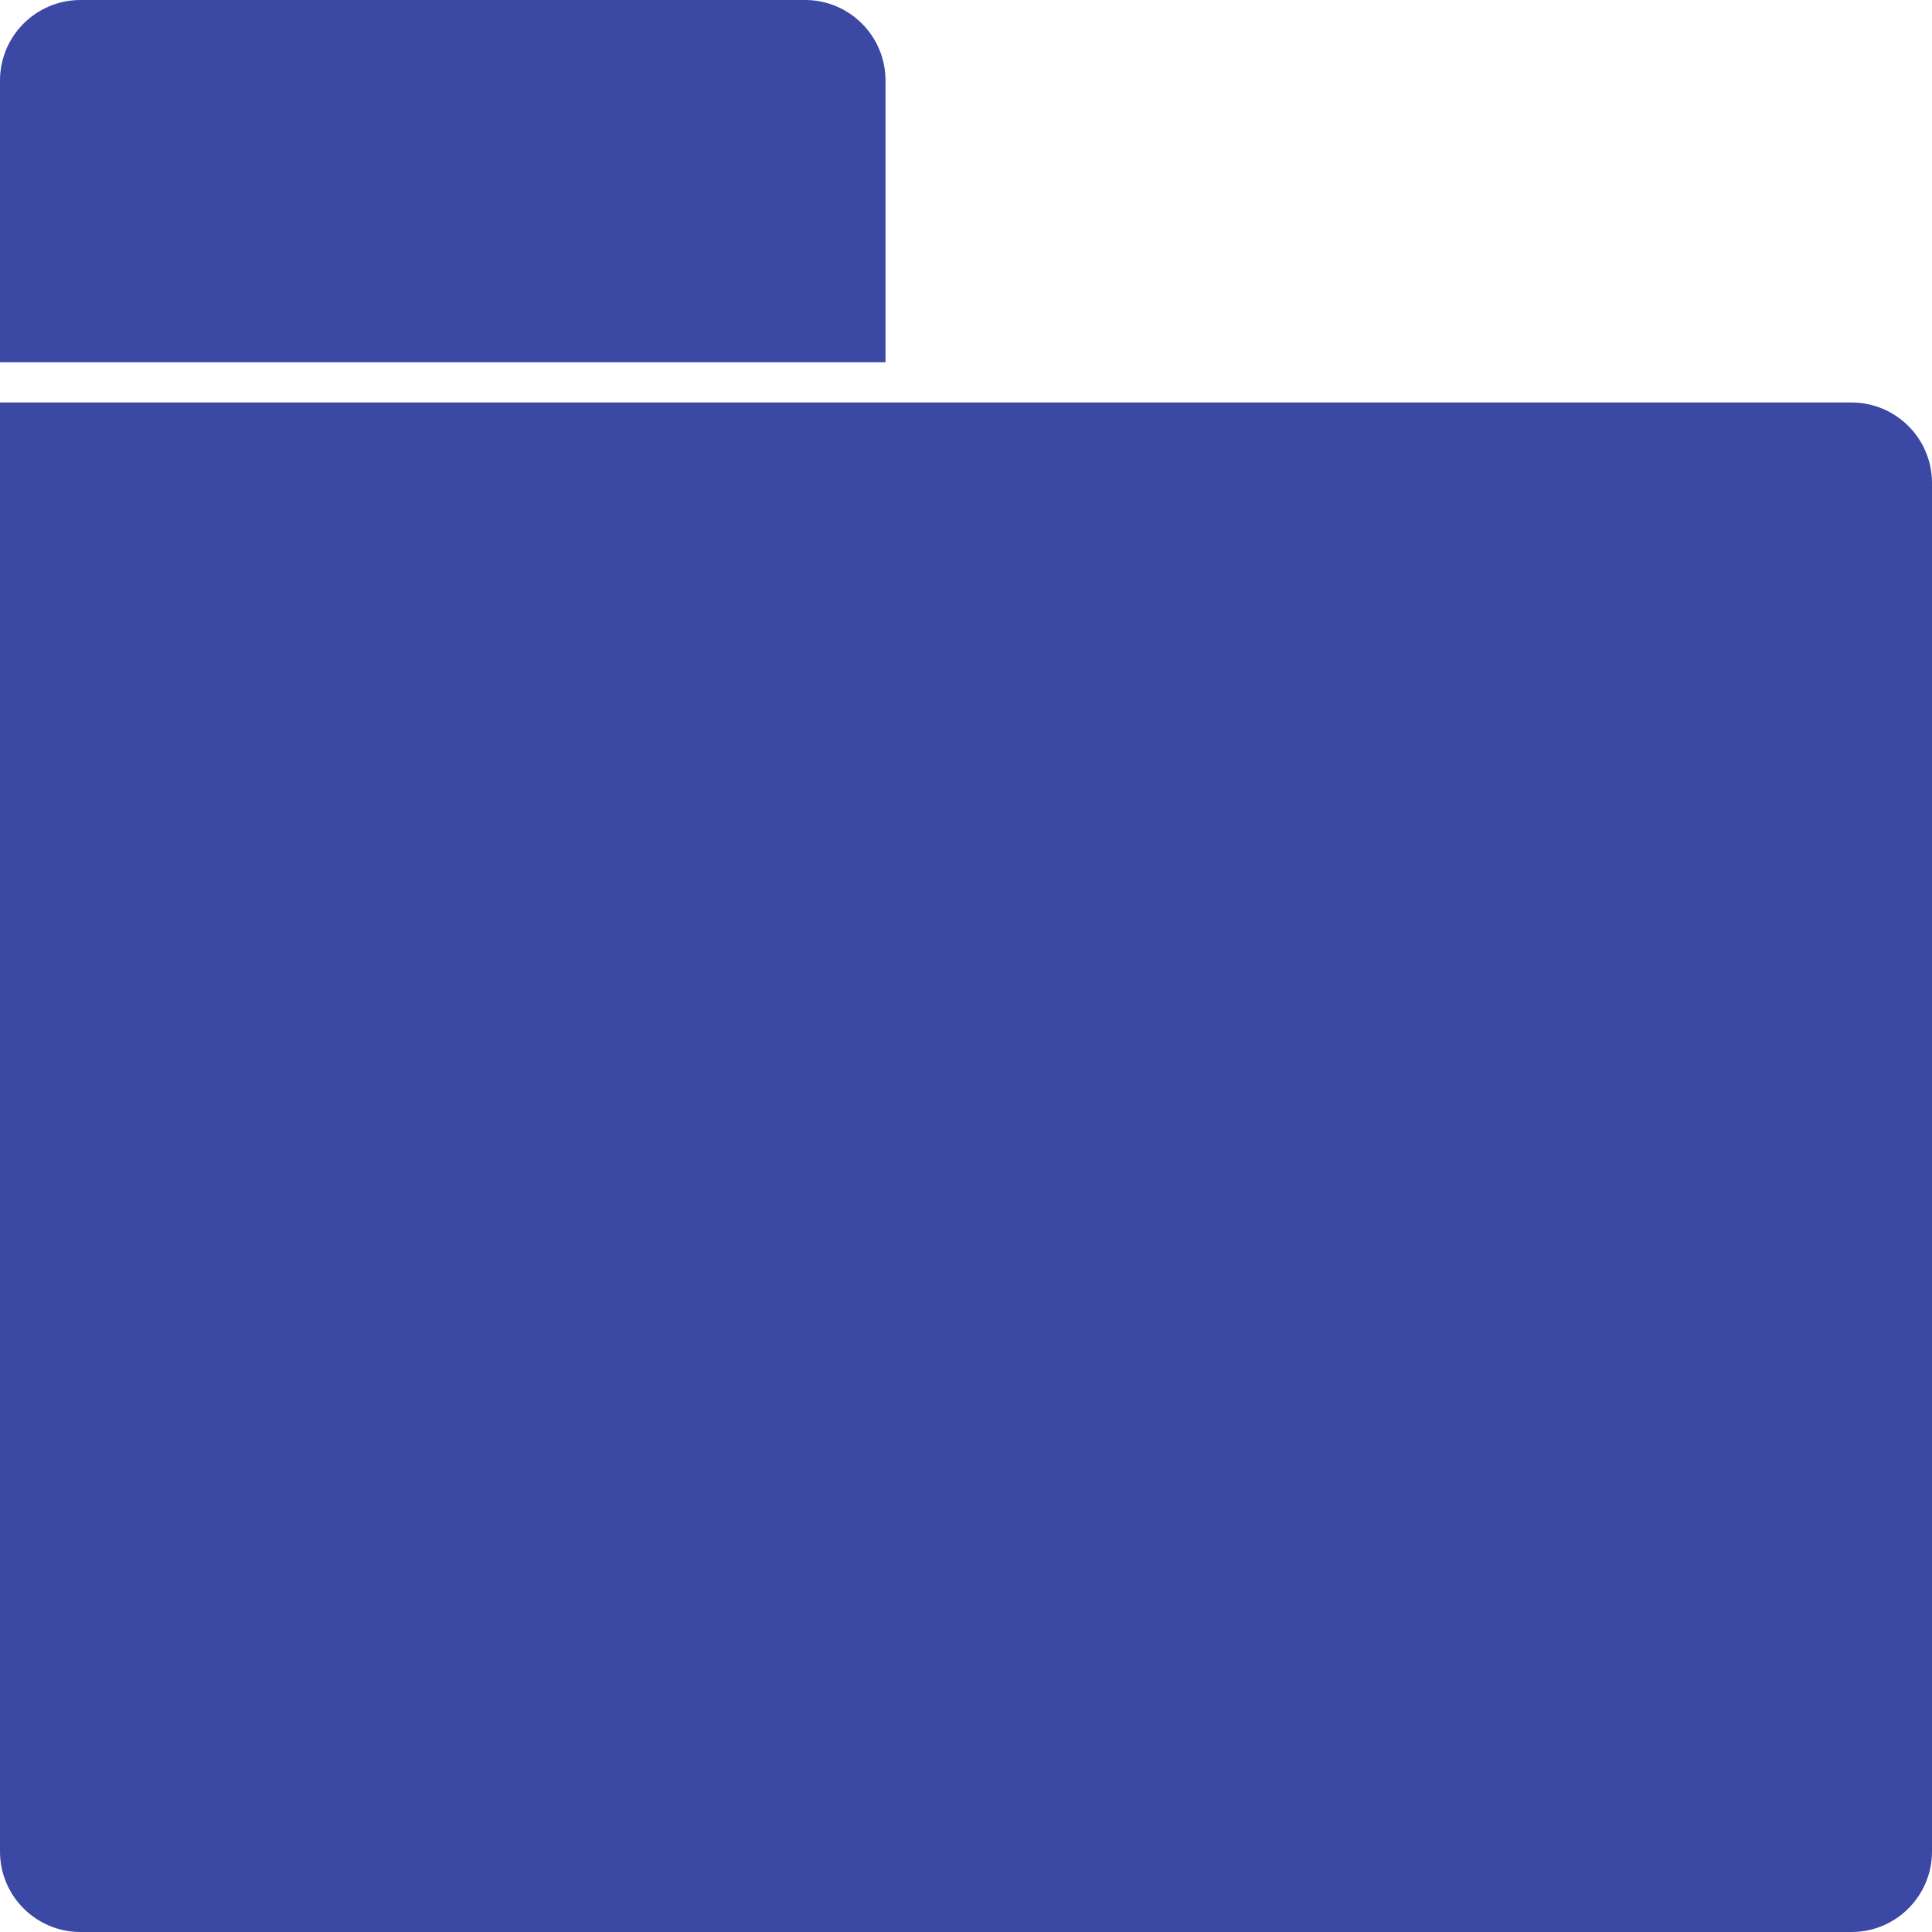 <svg width="48" height="48" viewBox="0 0 48 48" fill="none" xmlns="http://www.w3.org/2000/svg">
<path d="M0 10H46C47.105 10 48 10.895 48 12V46C48 47.105 47.105 48 46 48H2C0.895 48 0 47.105 0 46V10Z" fill="#3b48a4"/>
<path d="M0 2C0 0.895 0.895 0 2 0H20C21.105 0 22 0.895 22 2V9H0V2Z" fill="#3b48a4"/>
</svg>
